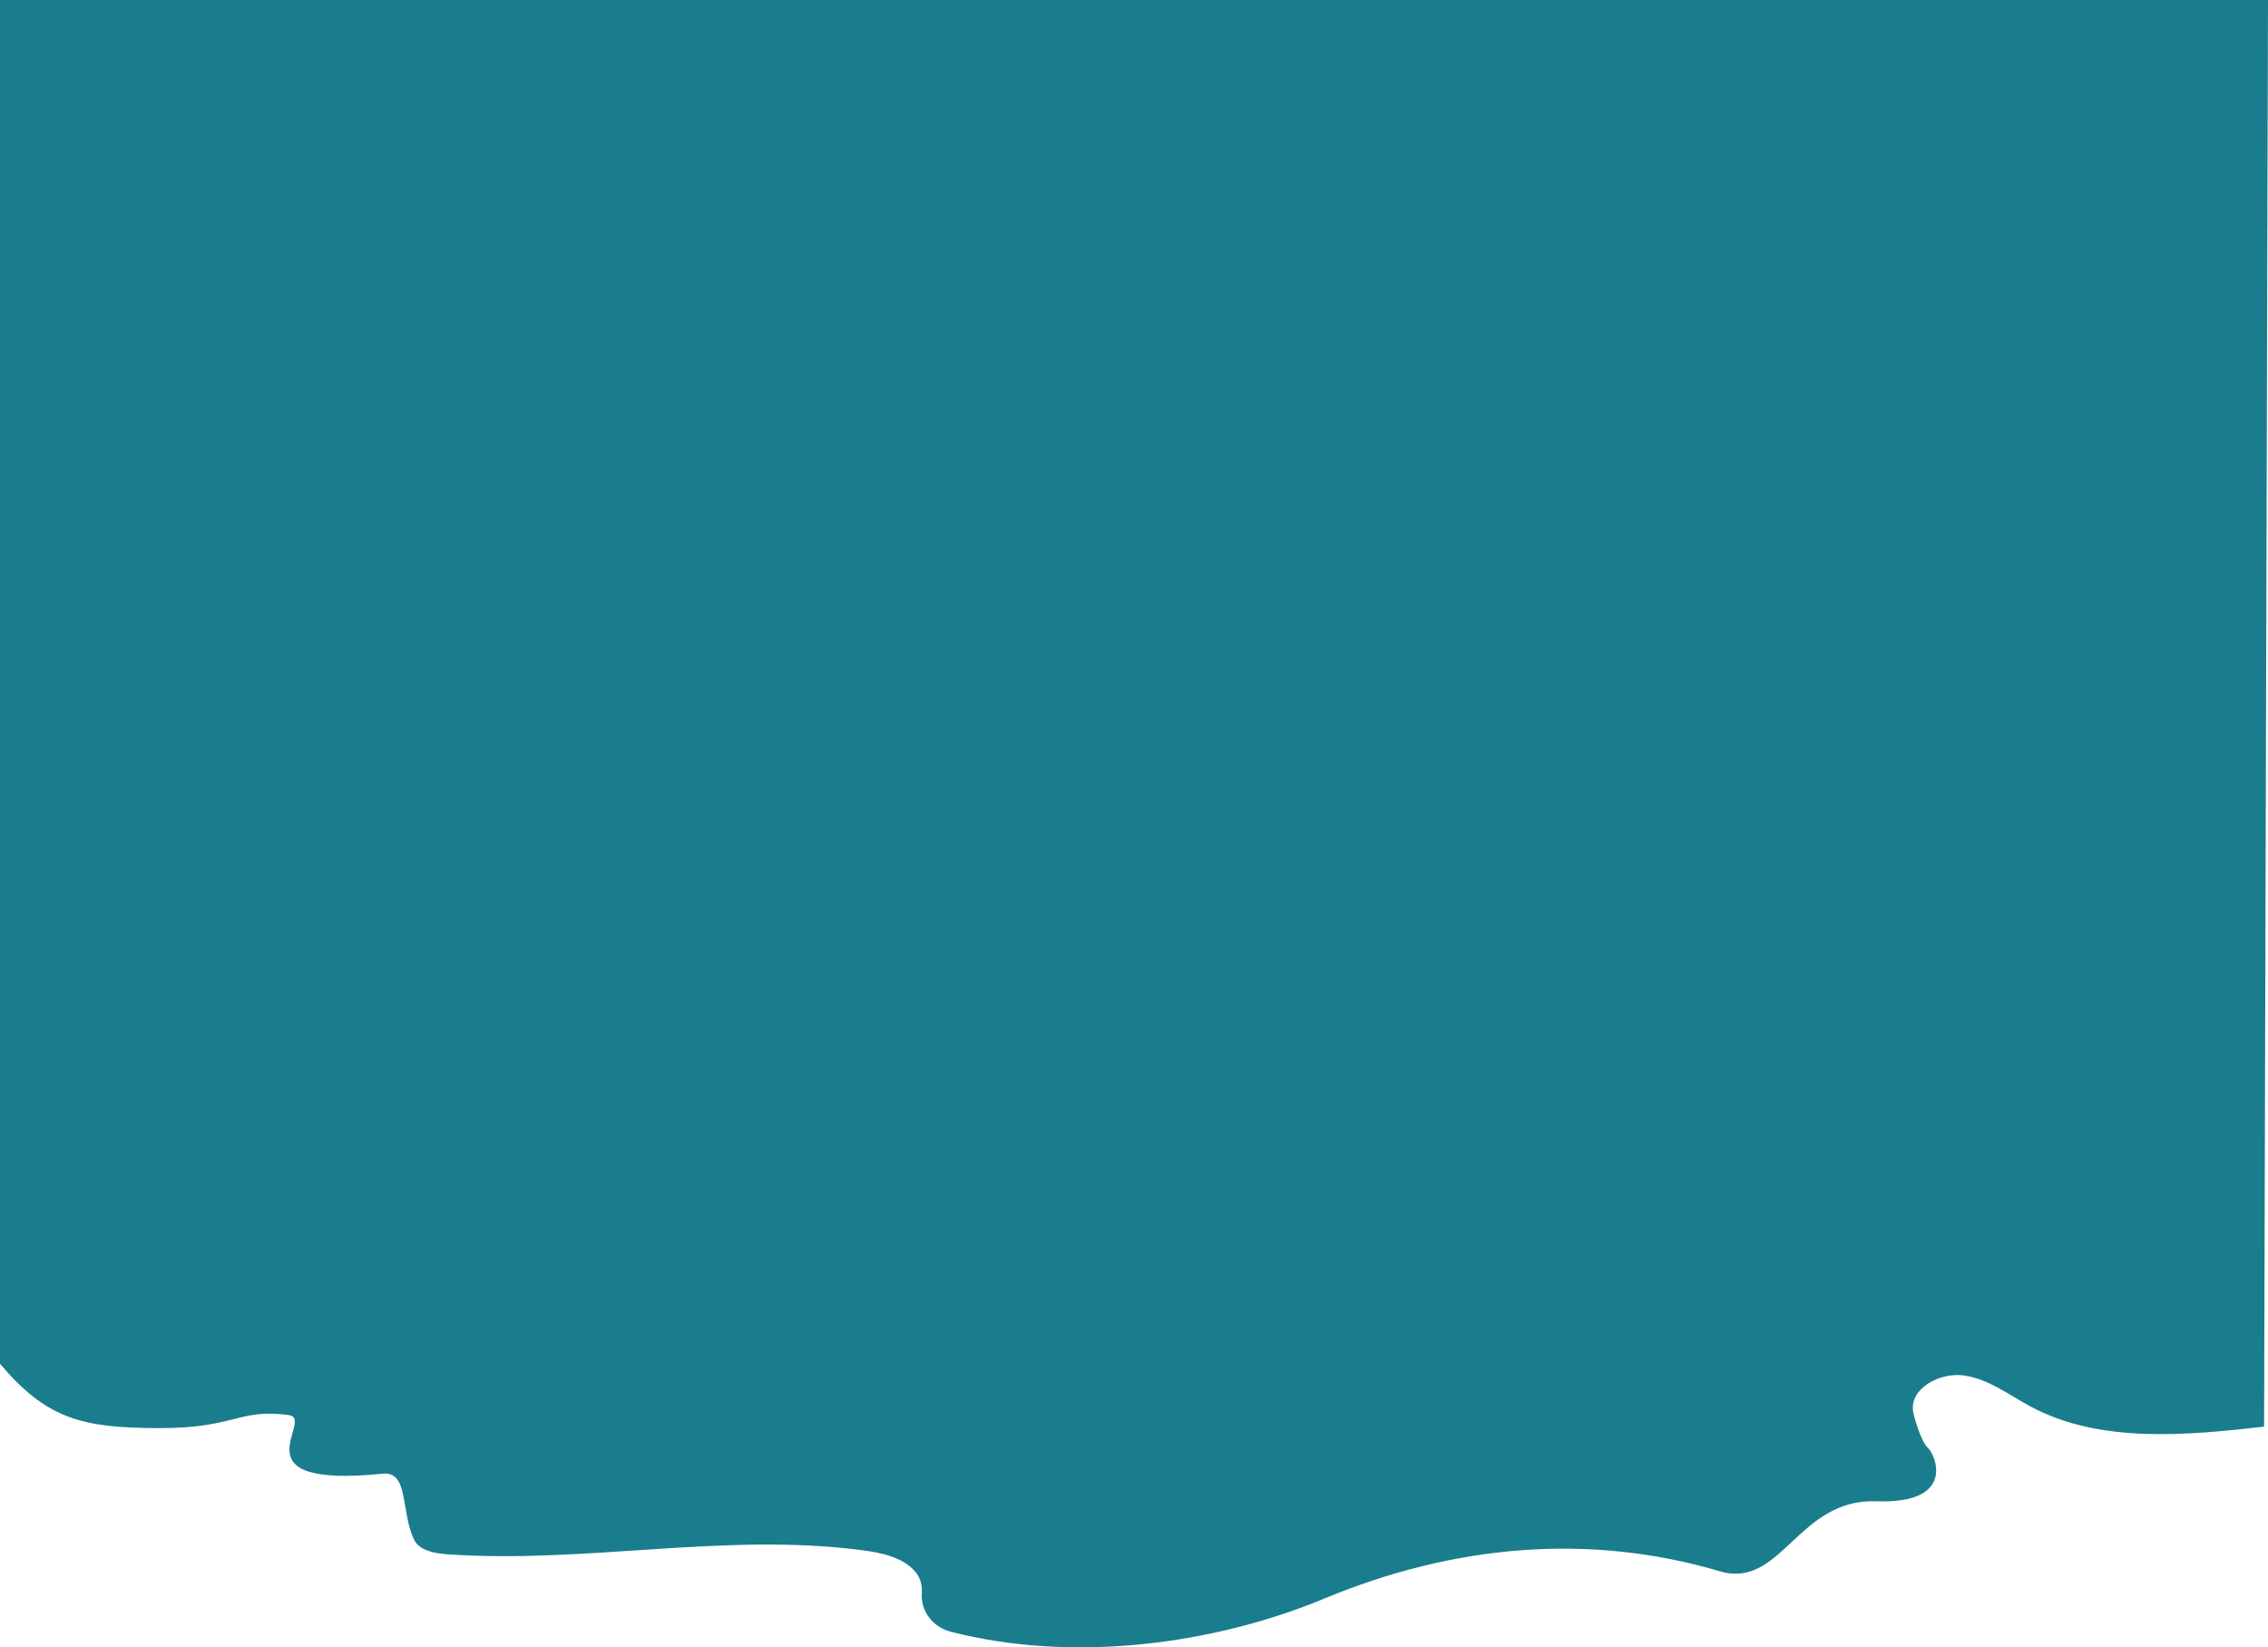 <?xml version="1.0" encoding="UTF-8"?>
<svg id="Layer_1" xmlns="http://www.w3.org/2000/svg" viewBox="0 0 1936.18 1405.94">
  <defs>
    <style>
      .cls-1 {
        fill: #197d8e;
      }
    </style>
  </defs>
  <g id="Create_With_Personalisation_background">
    <path class="cls-1" d="M1932.84,1217.6c-67.3,7.65-140.05,14.35-198.88-16.92-18.56-9.87-35.75-23.51-56.87-26.68-21.12-3.18-47.19,11.17-43.85,30.77,1.14,6.67,7.32,26.23,12.48,30.82,6.67,5.93,24.69,48.19-44,45.71-67.03-2.42-80.98,75.28-133.32,59.79-111.7-33.06-227.3-22.68-337.41,23.08-96.74,40.21-216.31,54.9-319.36,28.46-15.81-4.05-25.8-18.06-24.69-33.23.45-6.2-1.21-12.68-5.22-17.56-10.31-12.55-28.56-16.51-45.4-18.74-117.09-15.49-236.3,11.7-354.25,3.45-11.16-.78-24.32-3.19-28.73-12.73-11.45-24.8-4.2-58.32-26.72-56.05-128.51,12.97-56.7-46.8-80.03-50.01-42.94-5.9-45.61,11.33-110.81,11.11-65.2-.22-95.49-7.34-135.77-54.9V0h1936.18l-3.34,1217.6Z"/>
  </g>
</svg>